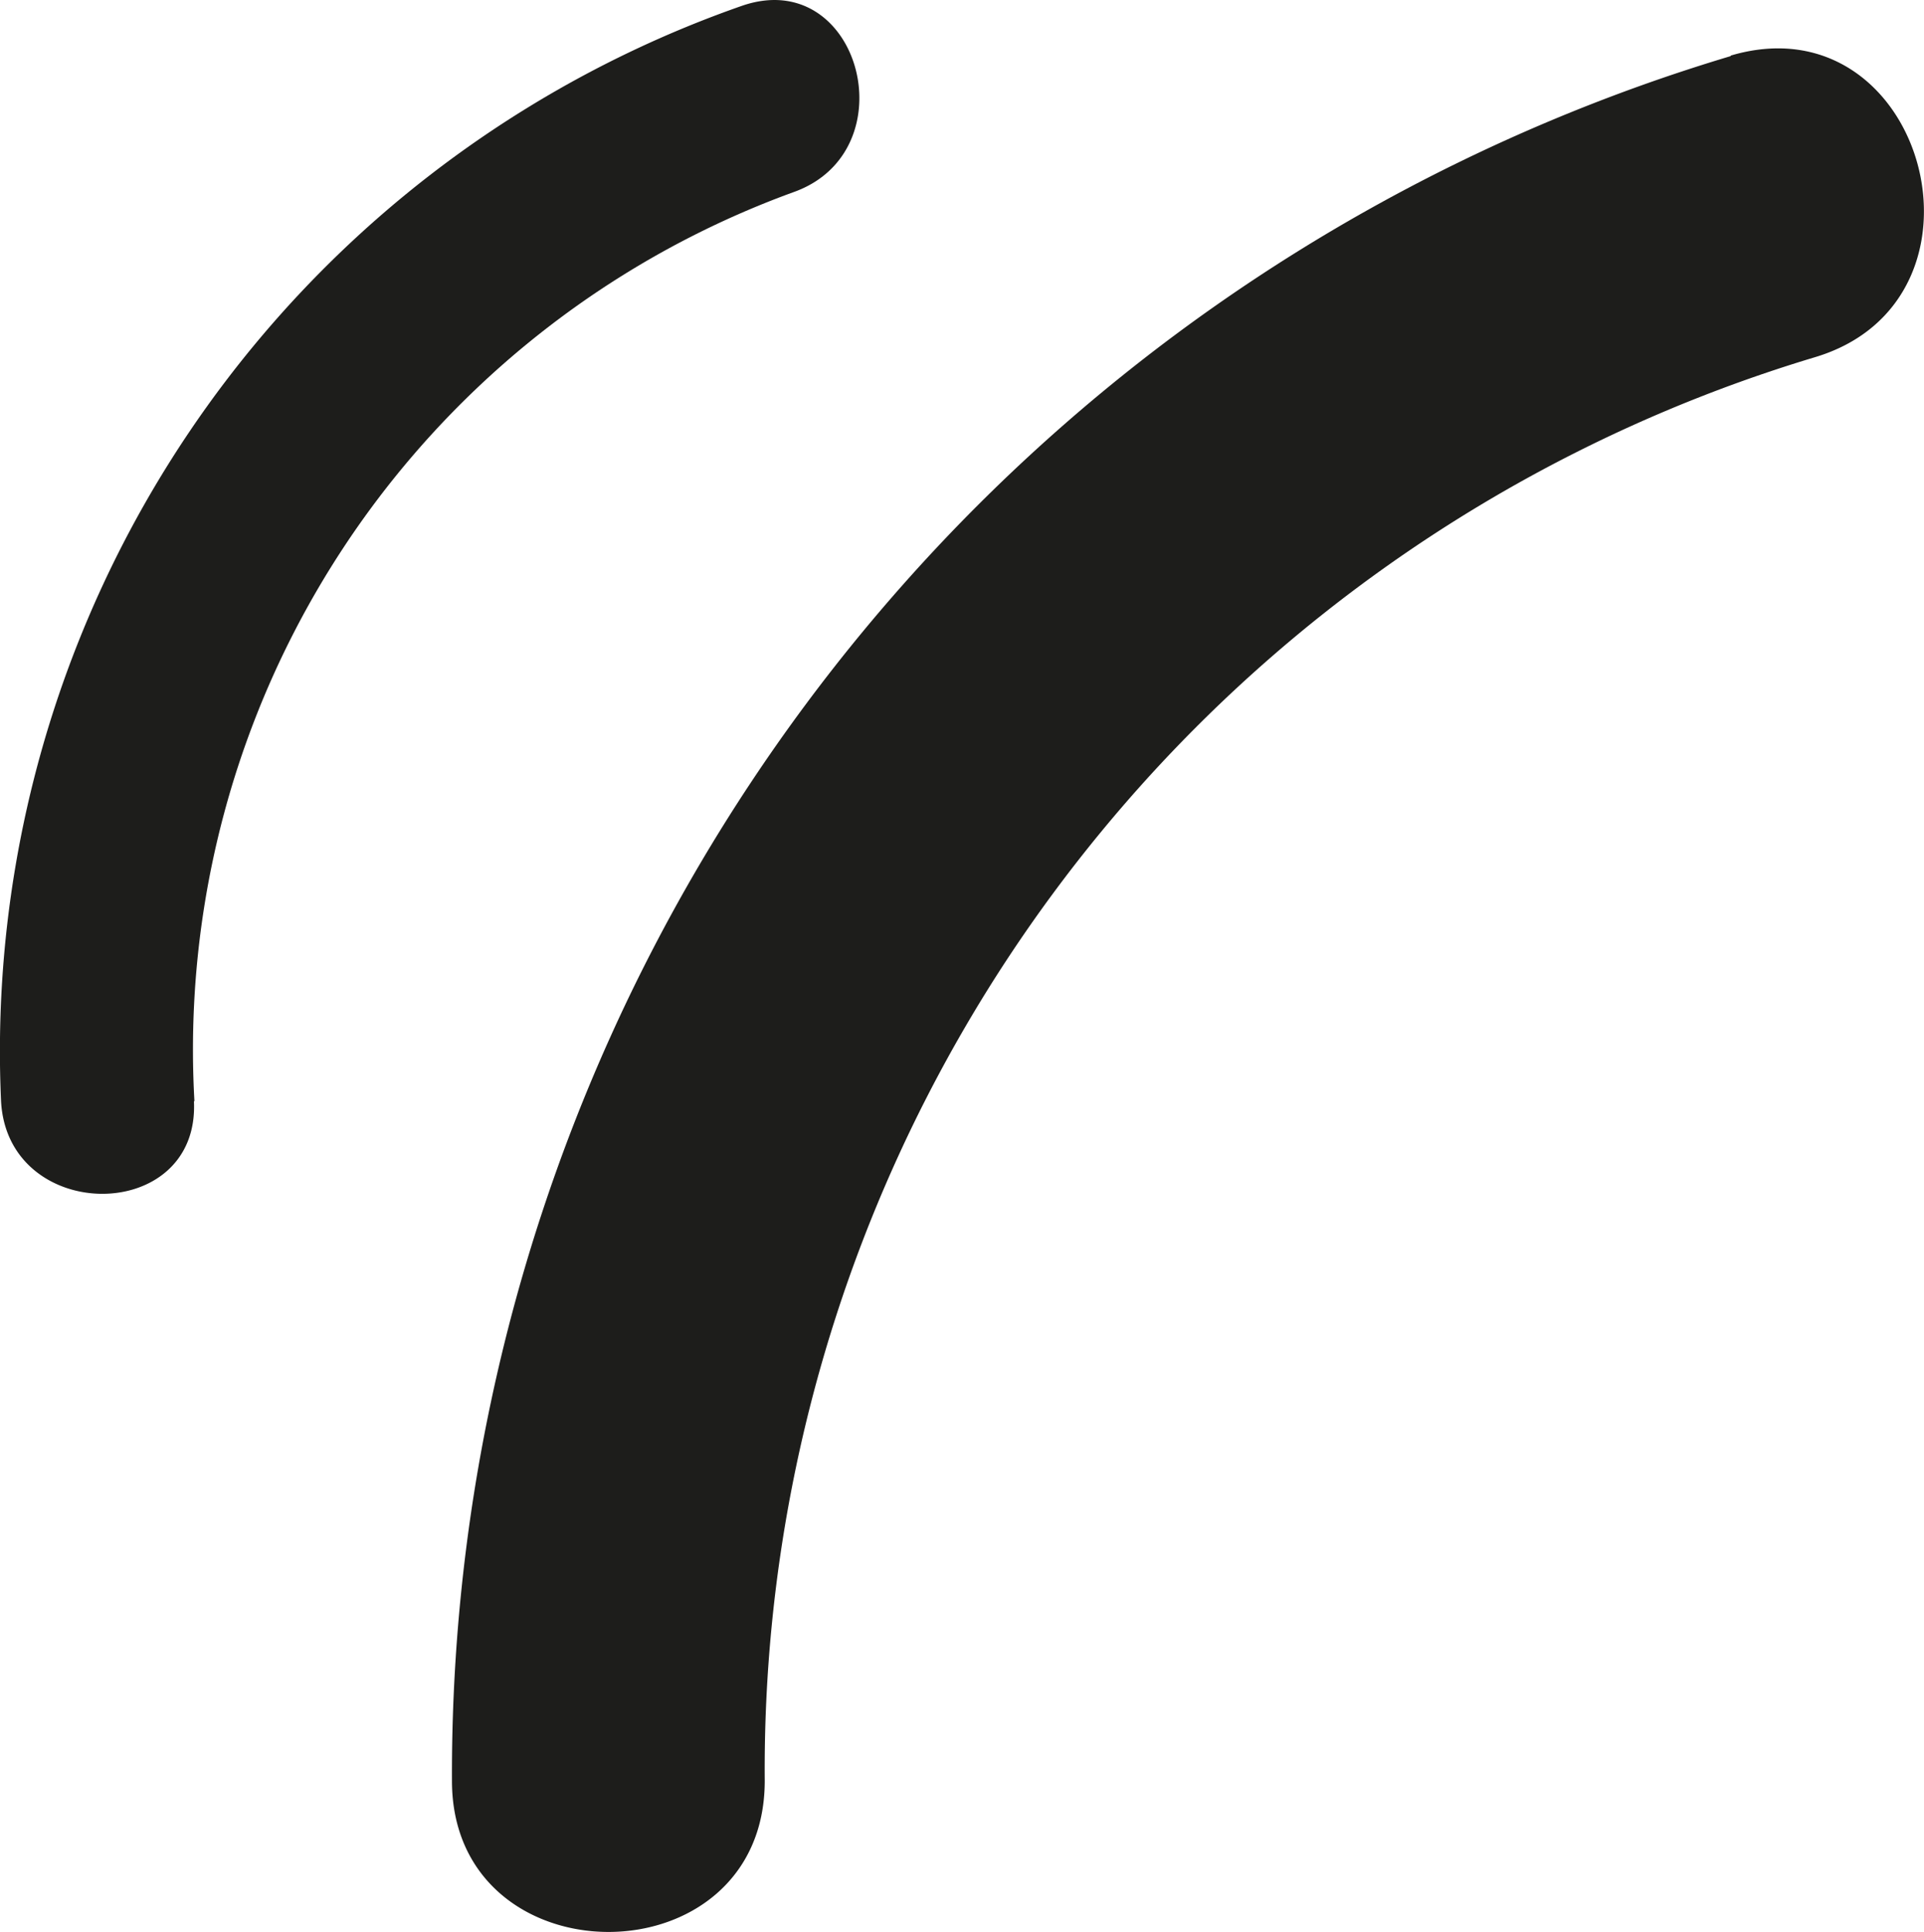<svg xmlns="http://www.w3.org/2000/svg" viewbox="0 0 36.908 37.055" width="36.908" height="37.055">
    <defs>
        <style>
            .cls-1{fill:#1d1d1b;}
        </style>
    </defs>
    <path fill="#1d1d1b" d="M33.2 1.076a34.39 34.39 0 0 0-24.53 33.08c0 3.86 6 3.87 6 0a28.28 28.28 0 0 1 20.13-27.3c3.7-1.09 2.12-6.89-1.6-5.79z" class="cls-1"></path>
    <path fill="#1d1d1b" d="M3.73 21.126a17.5 17.5 0 0 1 11.49-17.44c2.23-.79 1.27-4.37-1-3.57a21.24 21.24 0 0 0-14.2 21c.12 2.37 3.82 2.38 3.7 0z" class="cls-1"></path>
</svg>